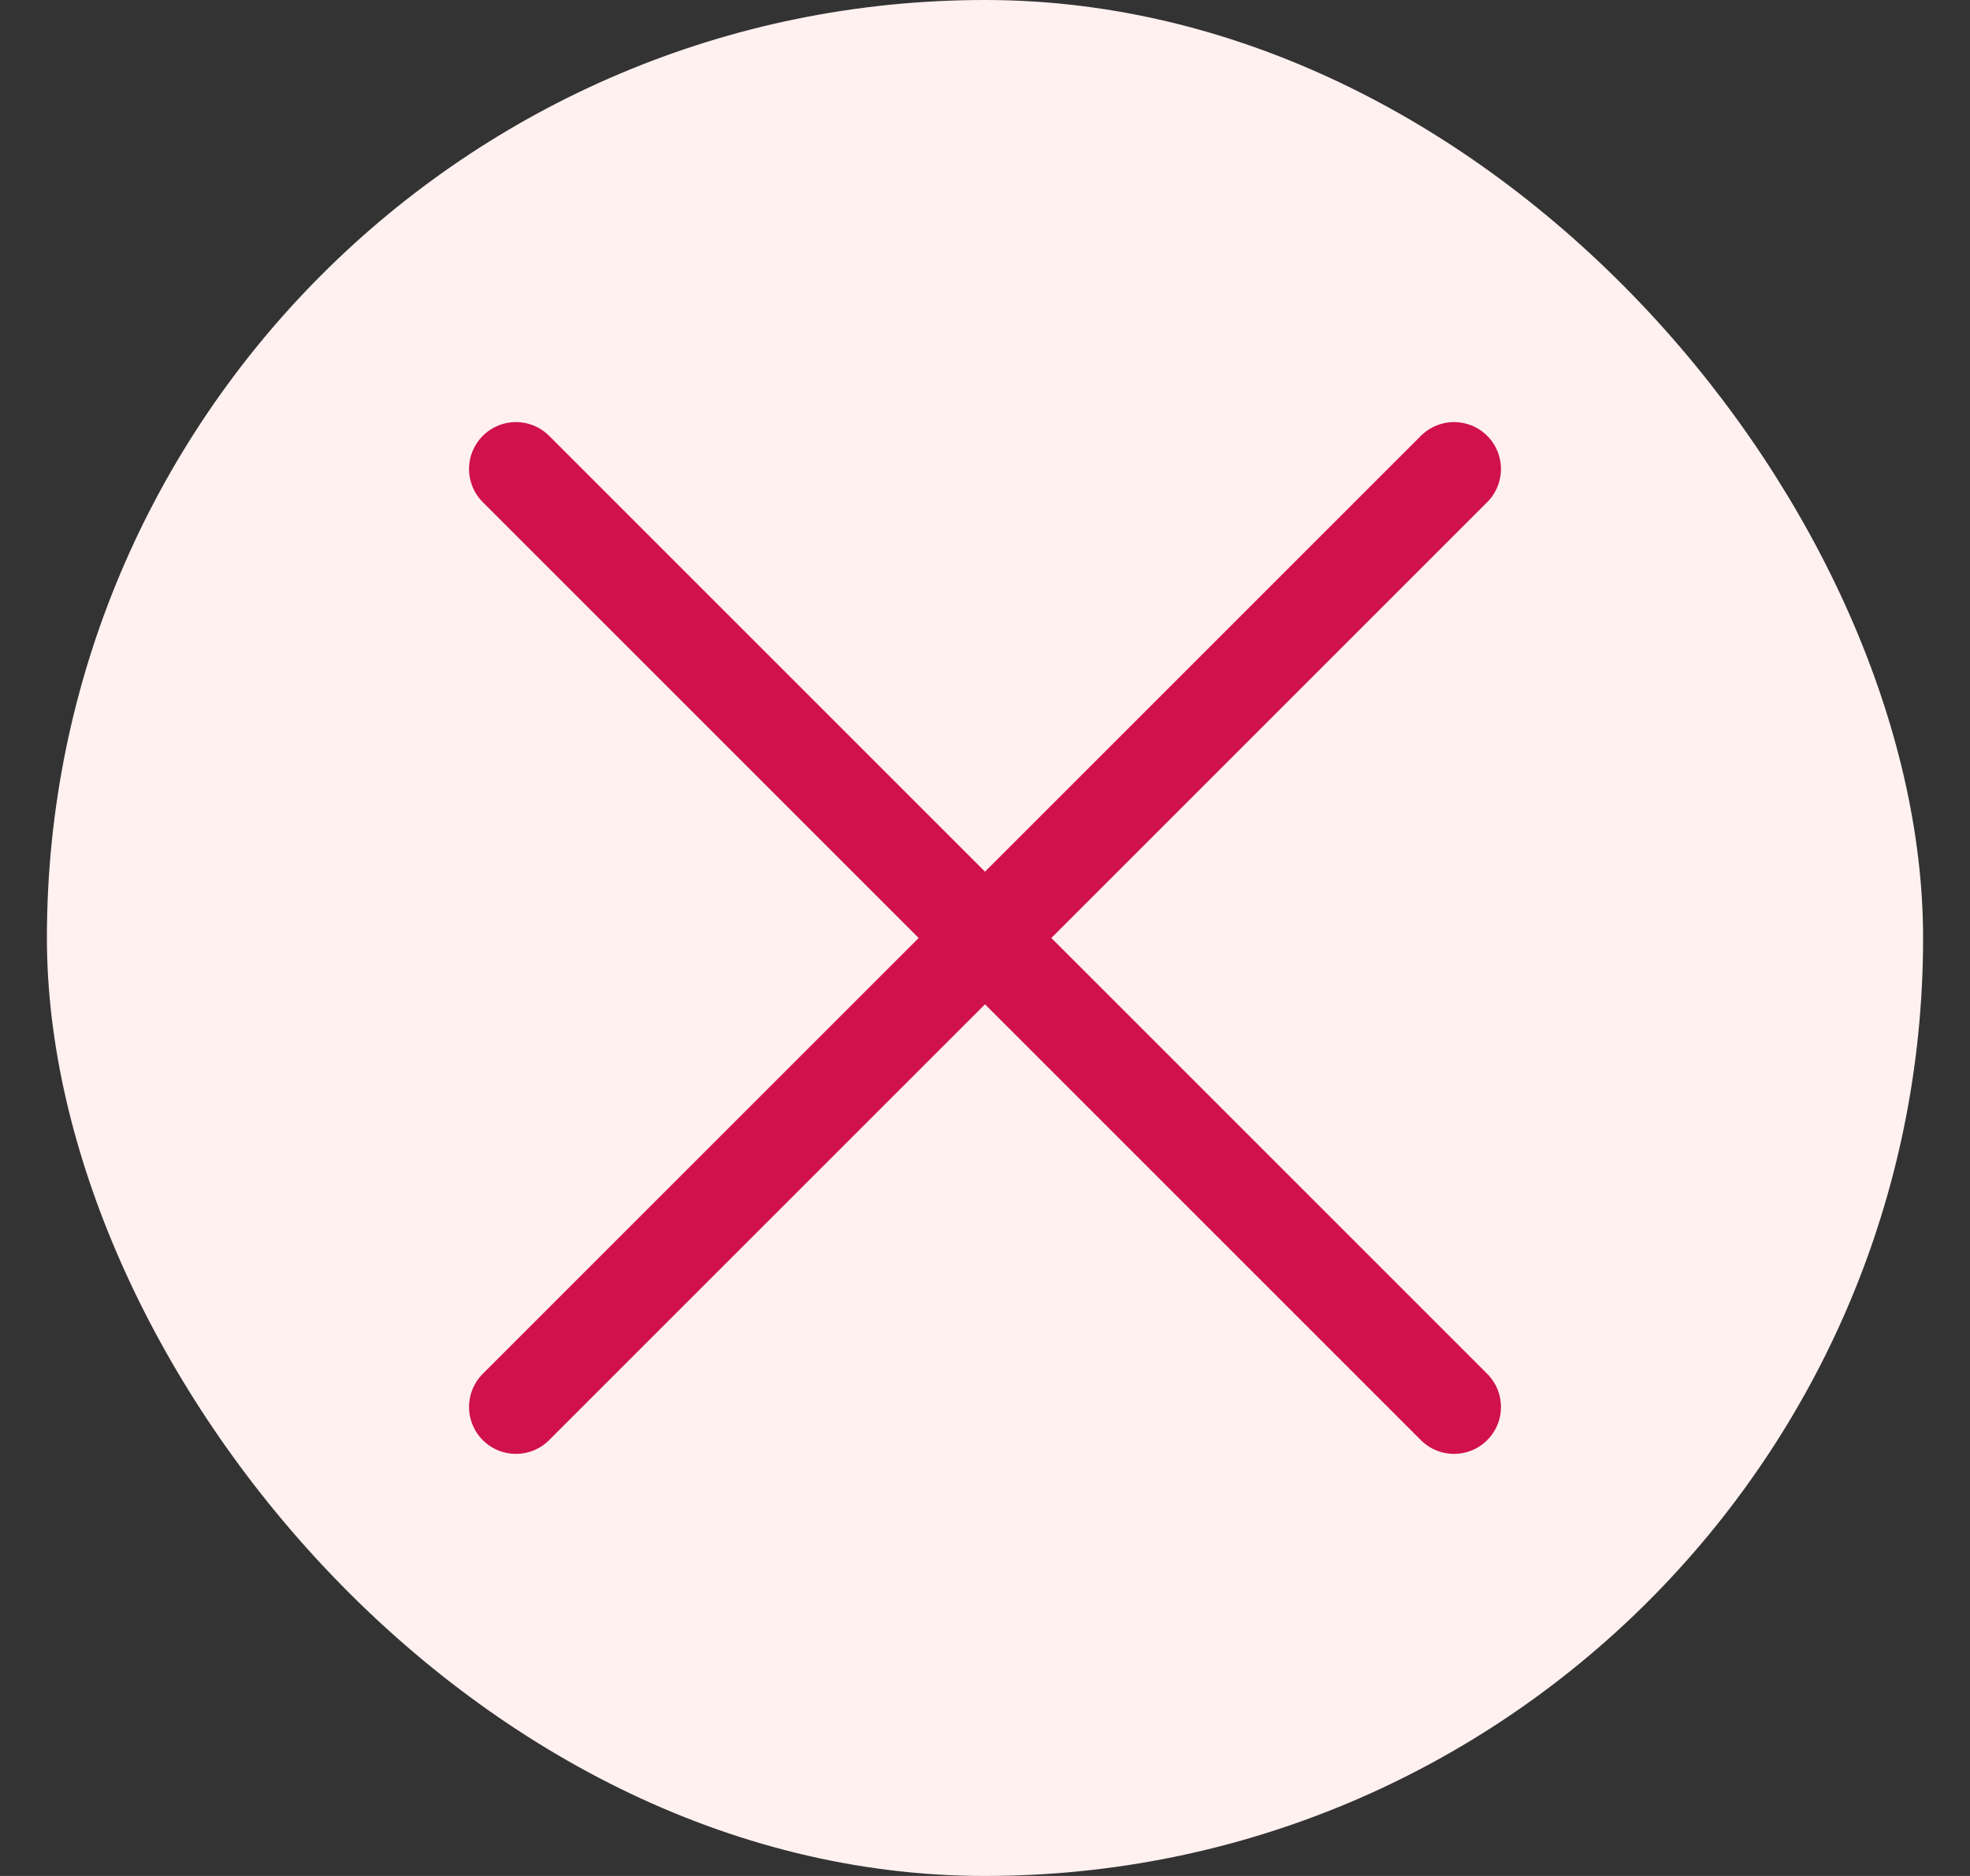 <svg width="21" height="20" viewBox="0 0 21 20" fill="none" xmlns="http://www.w3.org/2000/svg">
      <rect x="0" y="0" width="21" height="20" fill="#333333" stroke="none"/>
      <rect x="0.5" width="20" height="20" rx="10" fill="#FFF1F0"/>
      <path d="M15.5 5L5.5 15M5.5 5L15.5 15" stroke="#D11149" stroke-linecap="round" stroke-linejoin="round"/>
    </svg>